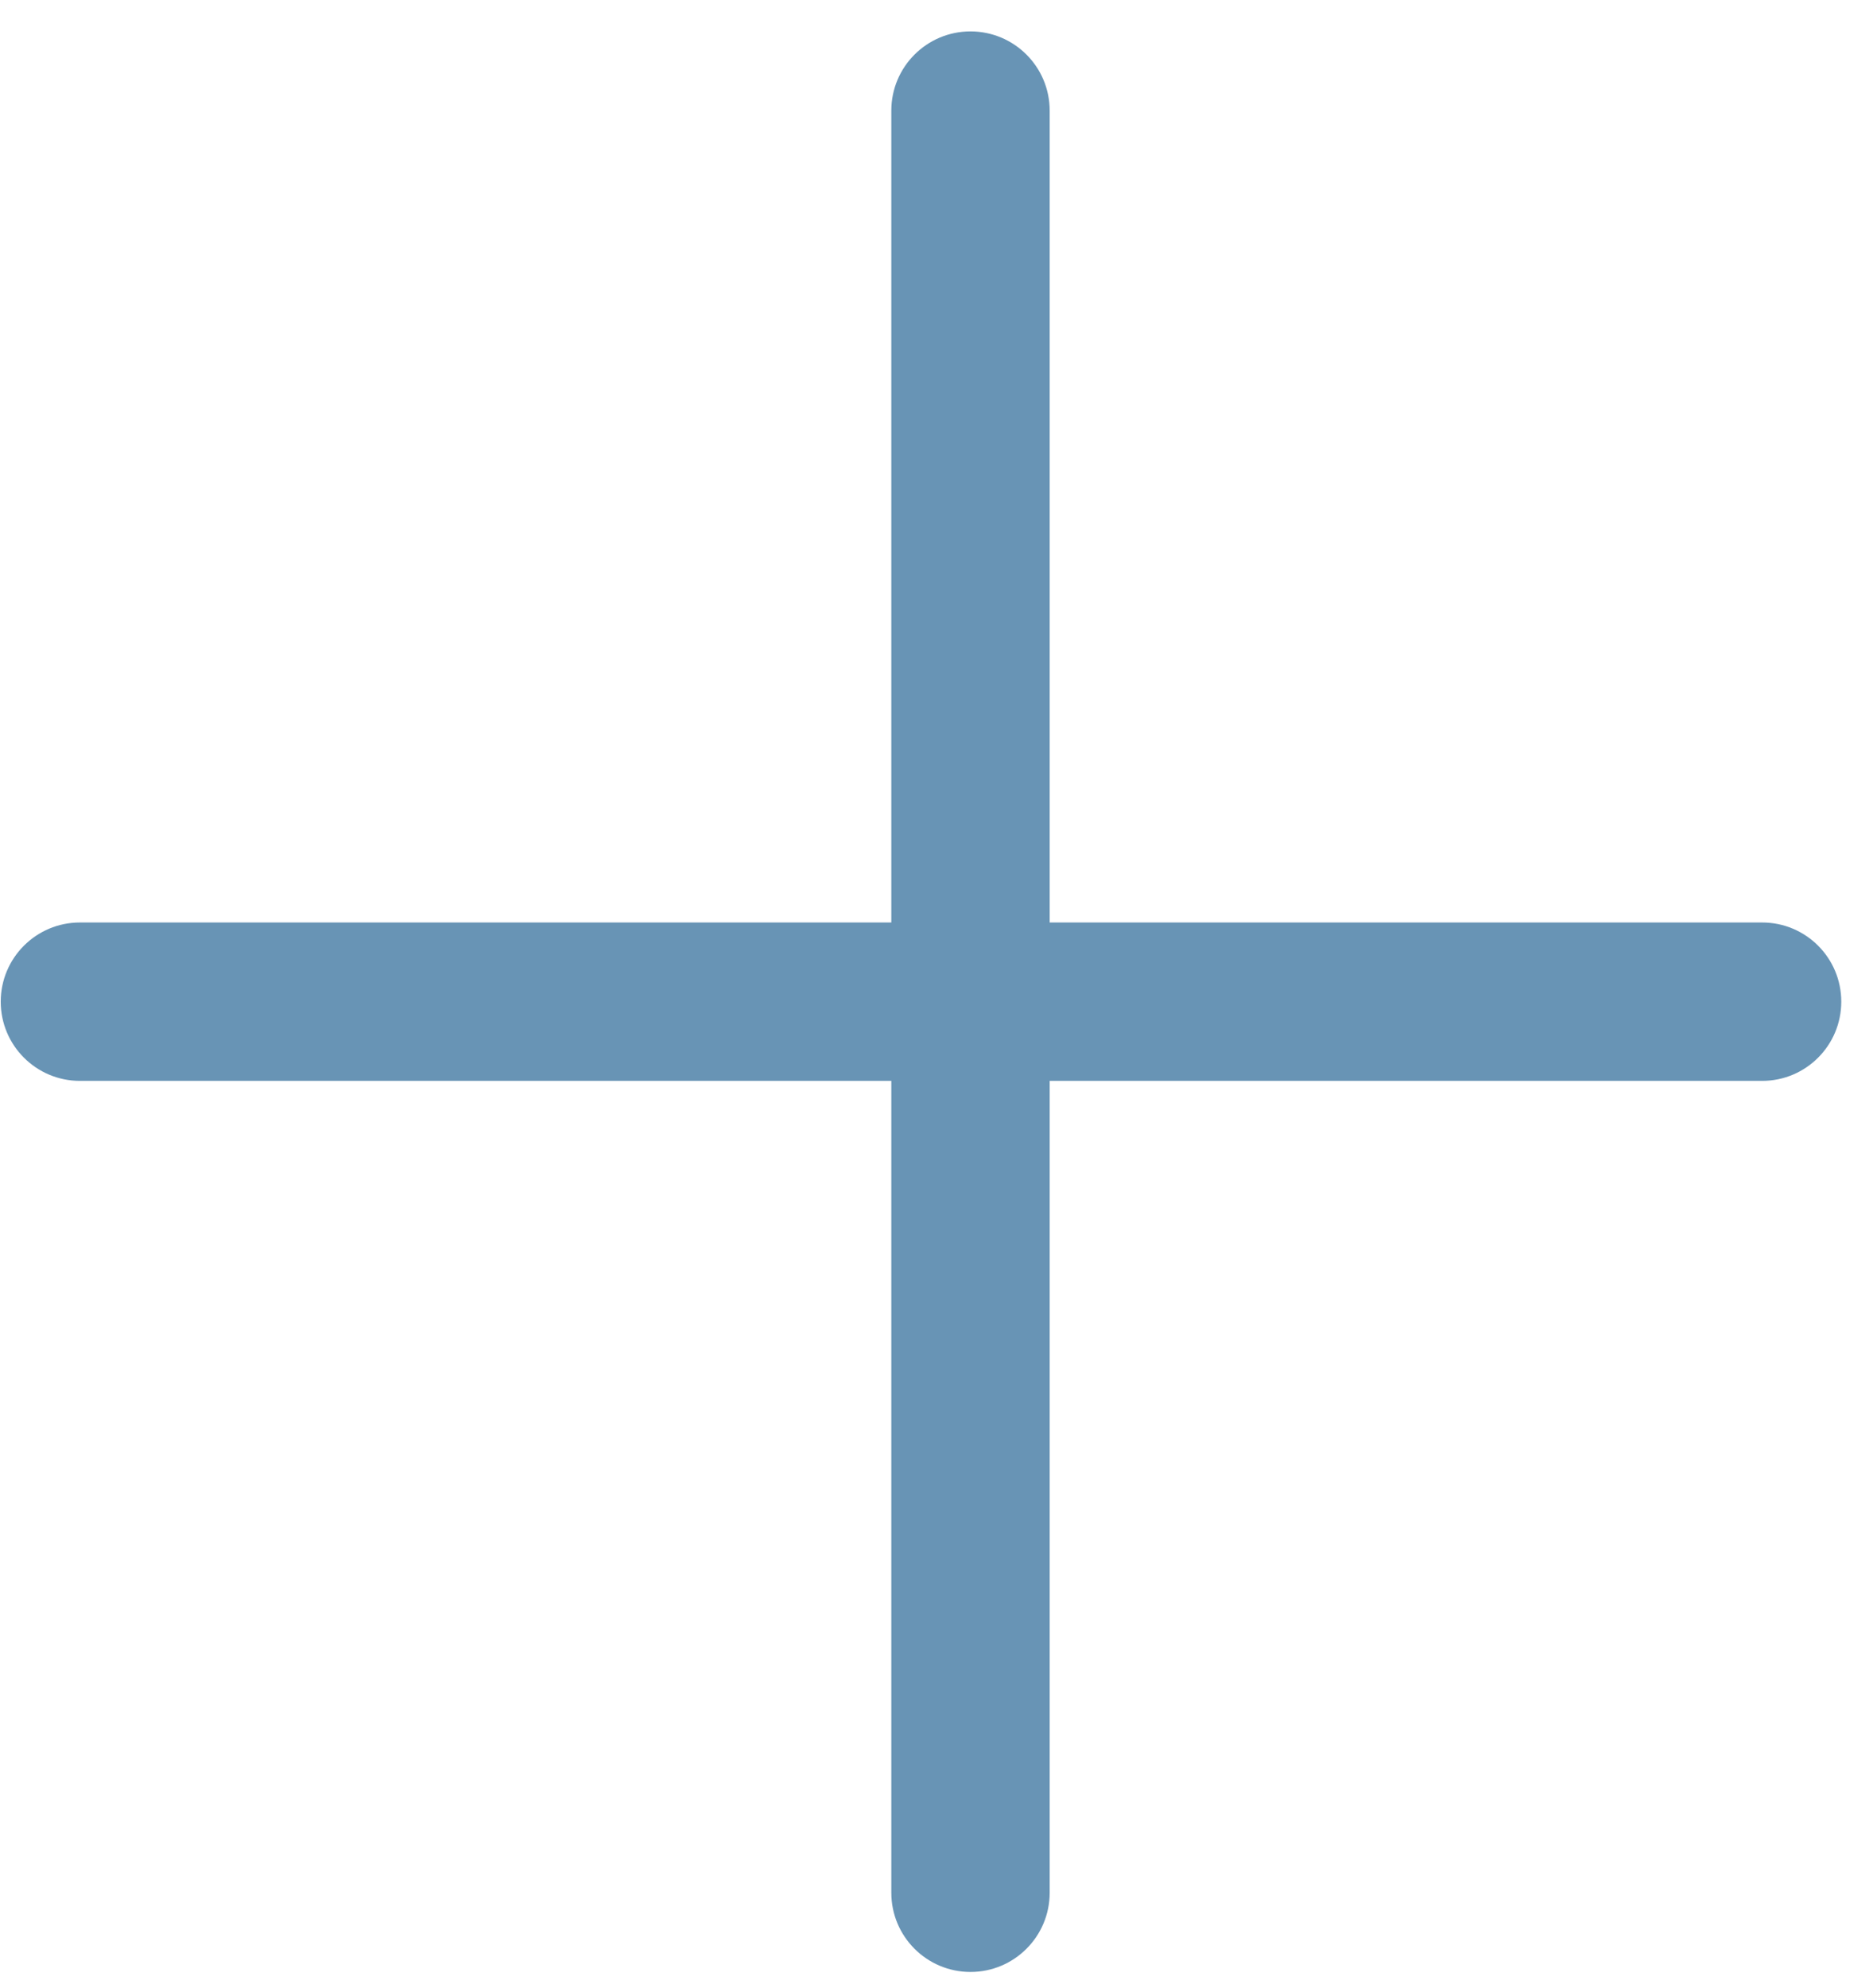 <svg width="33" height="35" viewBox="0 0 33 35" fill="none" xmlns="http://www.w3.org/2000/svg">
<path d="M18.494 1.948C18.494 1.177 17.869 0.553 17.099 0.553C16.329 0.553 15.704 1.177 15.704 1.948H18.494ZM15.704 33.329C15.704 34.1 16.329 34.724 17.099 34.724C17.869 34.724 18.494 34.1 18.494 33.329H15.704ZM15.704 1.948V33.329H18.494V1.948H15.704Z" fill="#6894B5"/>
<path d="M1.408 16.244C0.638 16.244 0.013 16.868 0.013 17.638C0.013 18.409 0.638 19.033 1.408 19.033V16.244ZM31.047 19.033C31.817 19.033 32.441 18.409 32.441 17.638C32.441 16.868 31.817 16.244 31.047 16.244V19.033ZM1.408 19.033L31.047 19.033V16.244L1.408 16.244V19.033Z" fill="#6894B5"/>
</svg>
